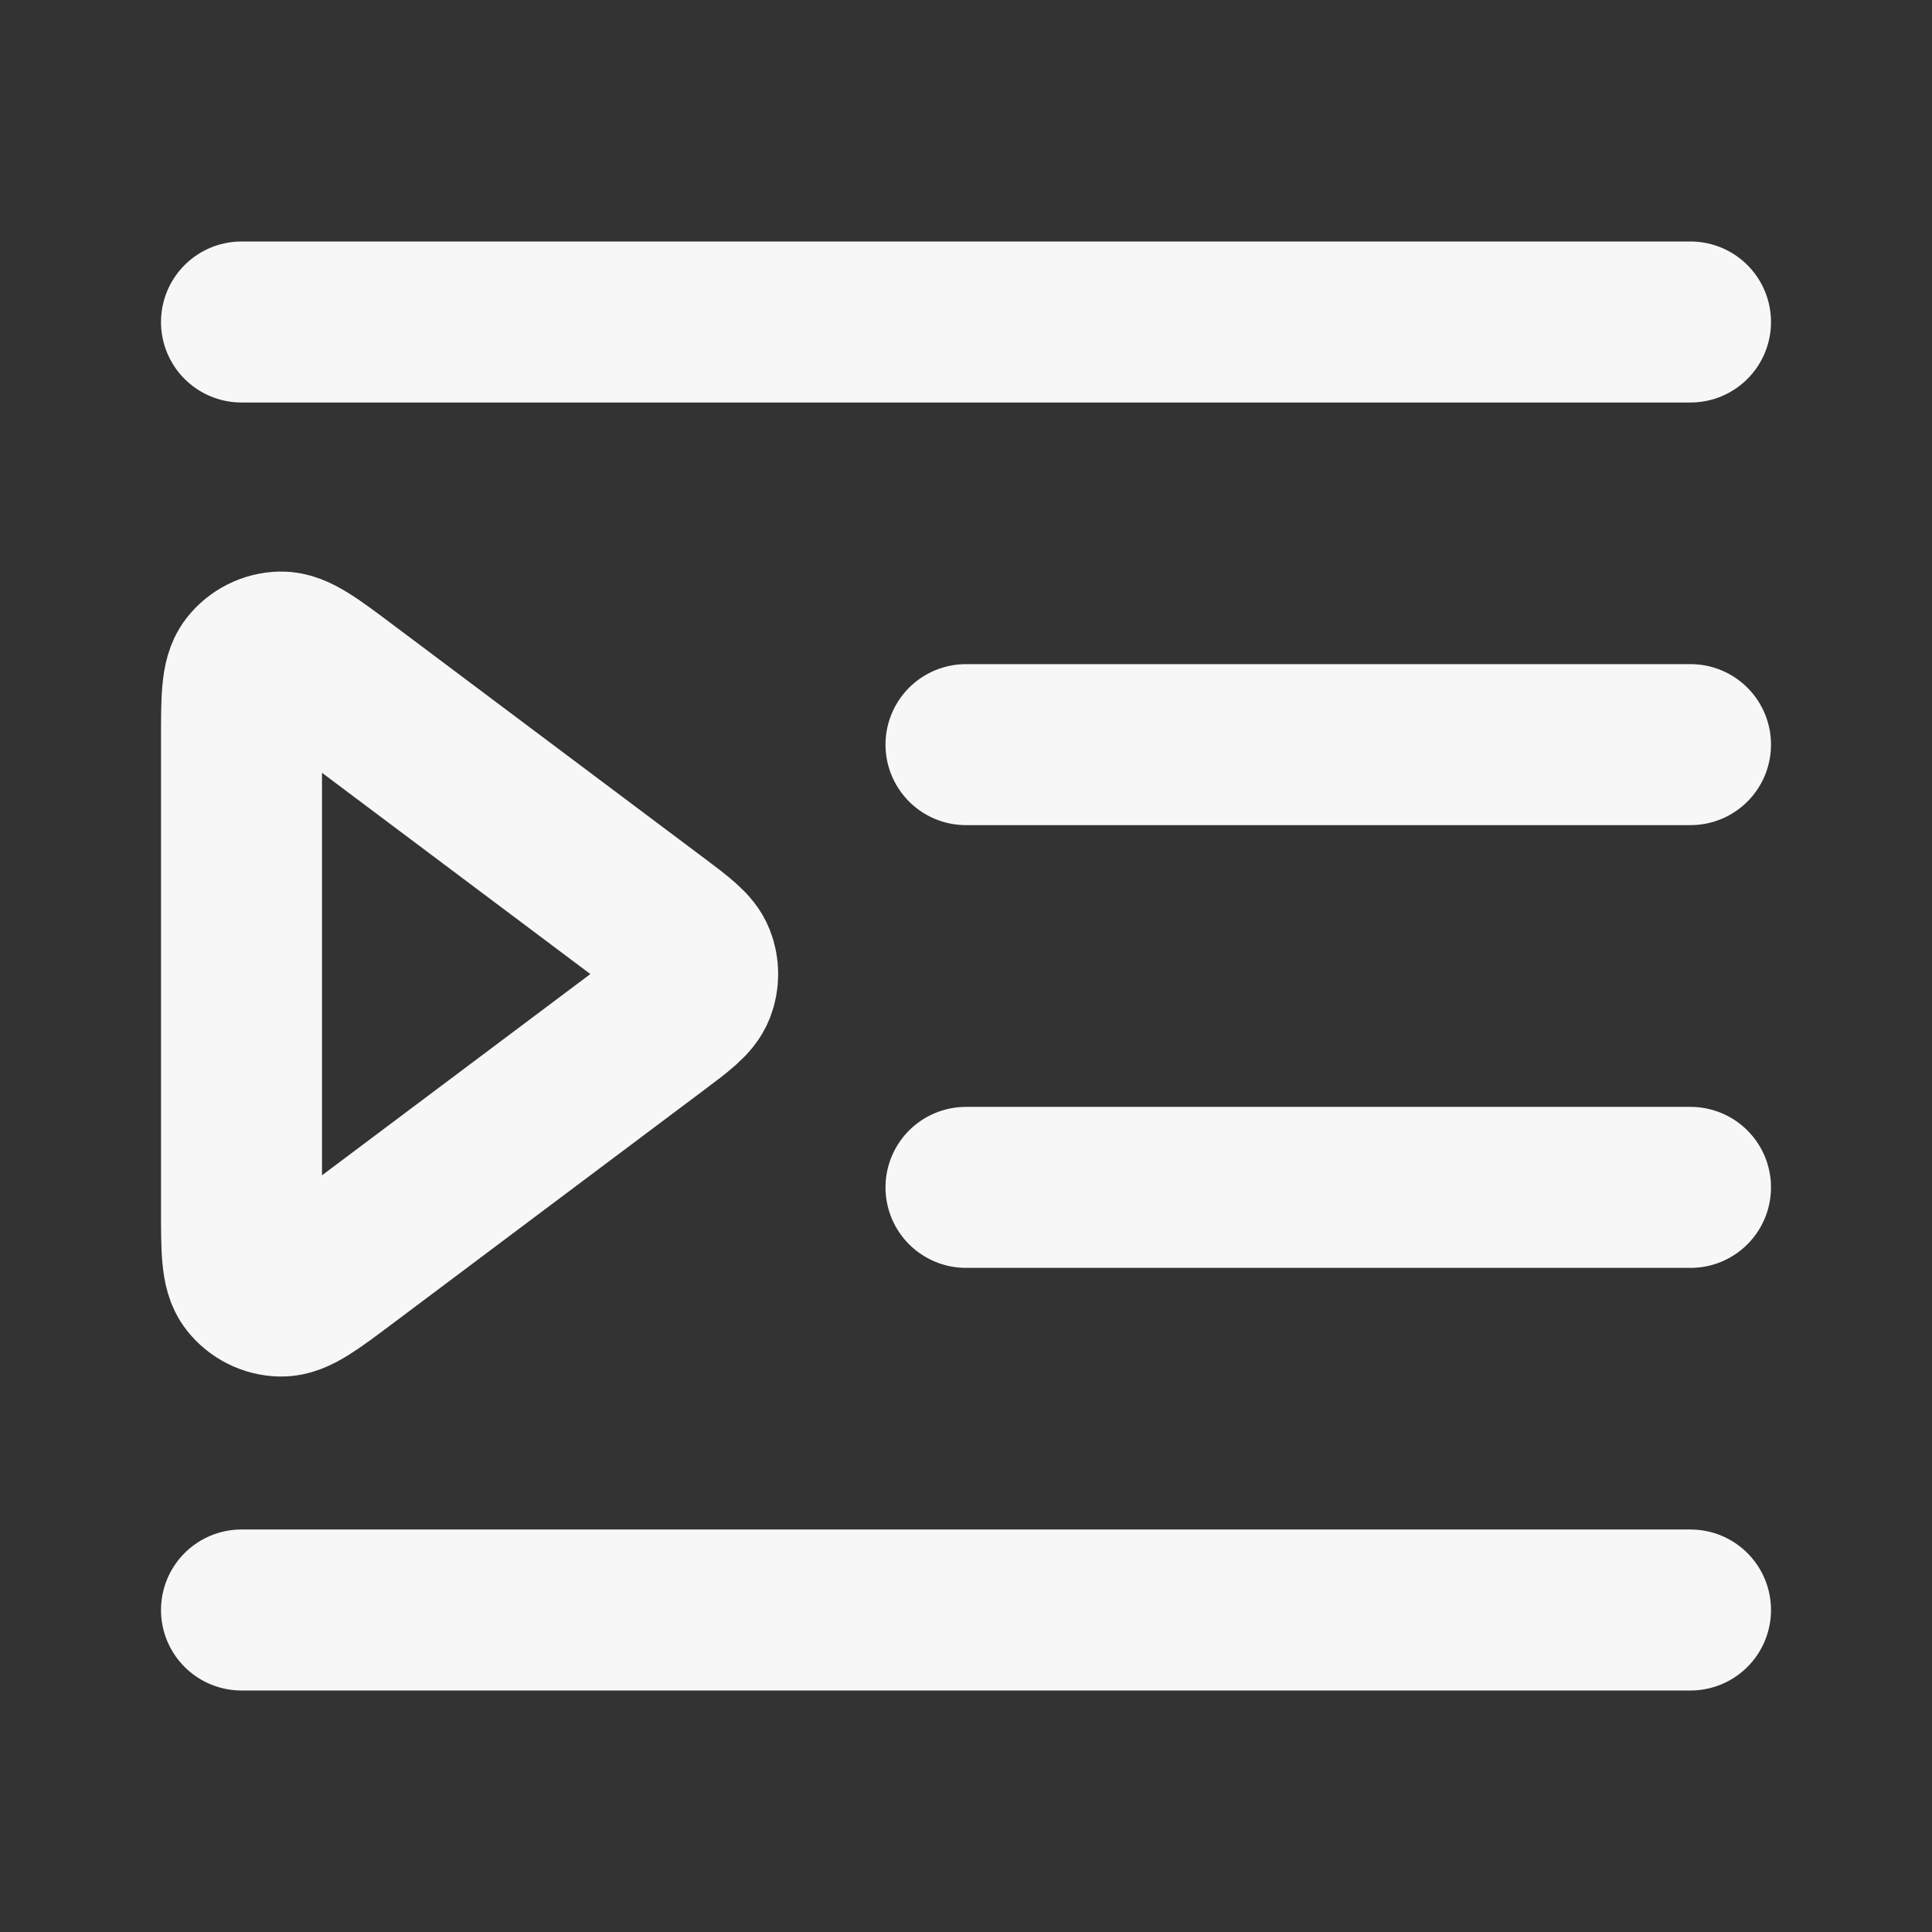 <svg width="24" height="24" xmlns="http://www.w3.org/2000/svg" viewBox="0 0 24 24"><rect x="0" y="0" width="24" height="24" fill="#333333" stroke="none"/><title>left indent 01</title><g fill="none" class="nc-icon-wrapper"><path d="M21 9.25H12M21 4H3M21 14.75H12M21 20H3M4.28 8.56L8.147 11.46C8.436 11.677 8.581 11.786 8.633 11.919C8.678 12.035 8.678 12.165 8.633 12.281C8.581 12.414 8.436 12.523 8.147 12.74L4.28 15.64C3.868 15.949 3.662 16.104 3.49 16.1C3.34 16.097 3.199 16.026 3.106 15.908C3 15.773 3 15.515 3 15V9.2C3 8.685 3 8.428 3.106 8.292C3.199 8.174 3.34 8.103 3.49 8.1C3.662 8.097 3.868 8.251 4.28 8.56Z" stroke="#F7F7F7" stroke-width="2" stroke-linecap="round" stroke-linejoin="round"></path></g></svg>